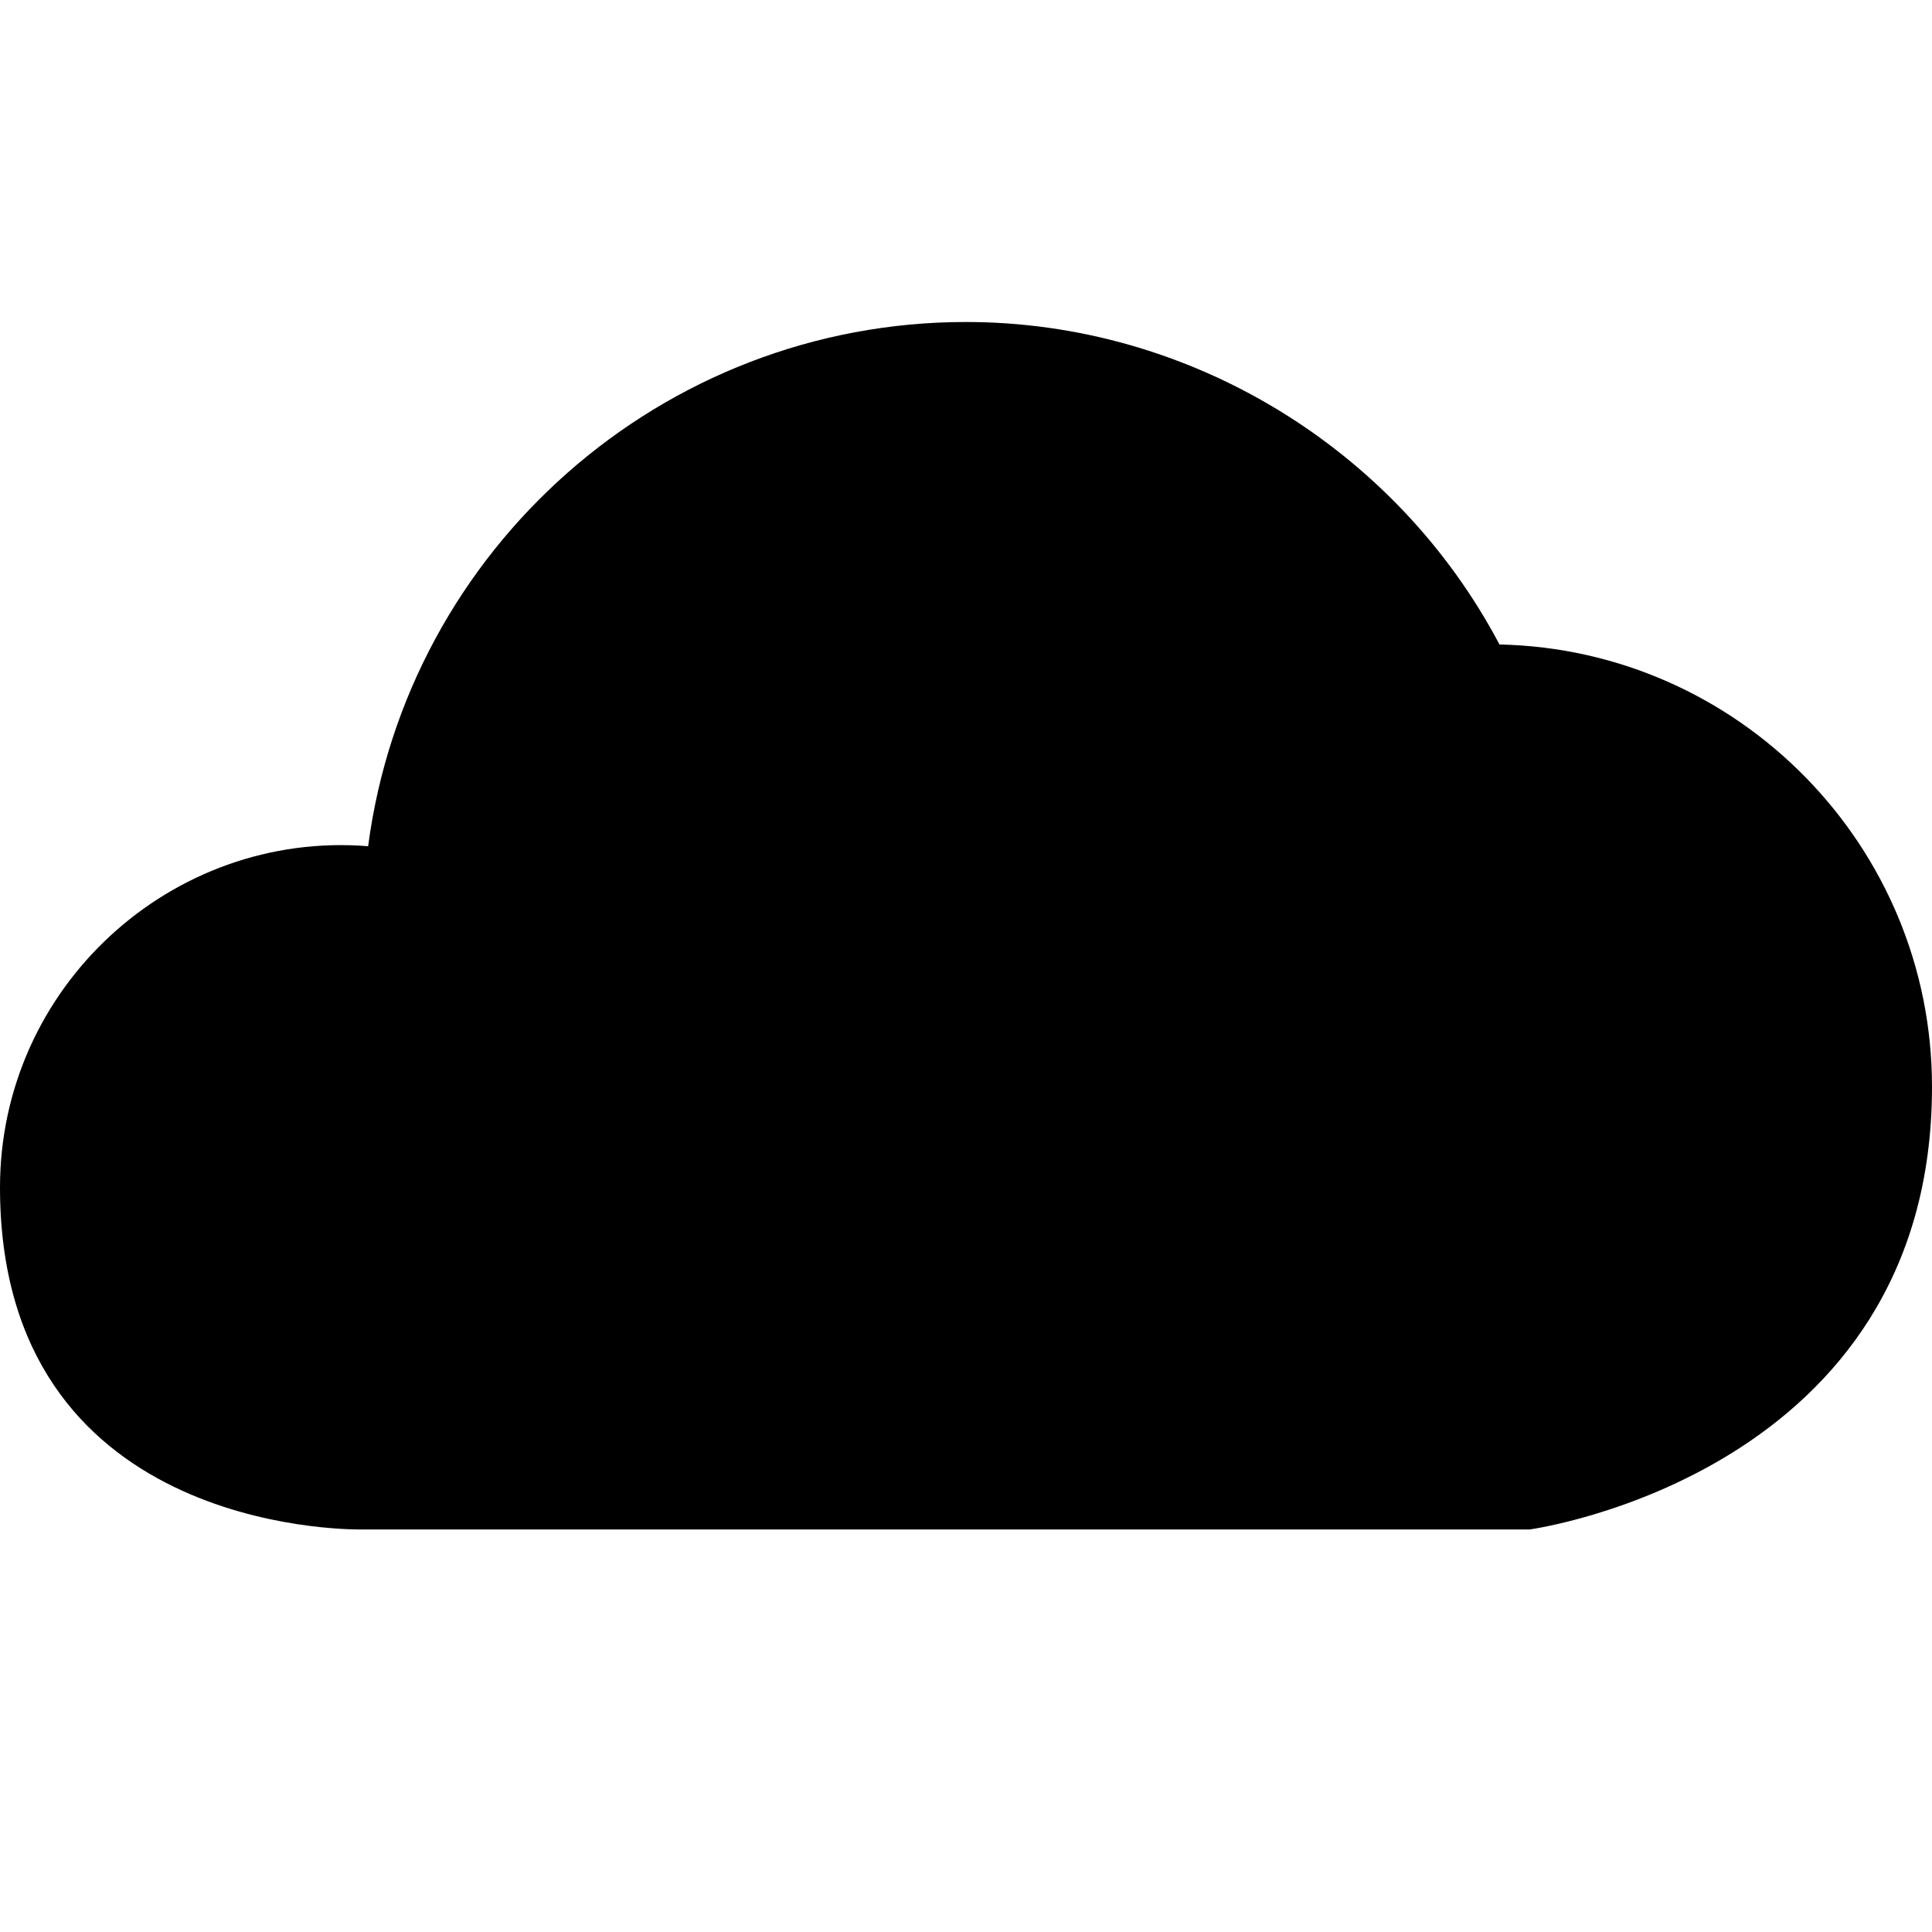 <?xml version="1.0" encoding="UTF-8" standalone="no"?>
<svg version="1.1" viewBox="0 0 24 24" xmlns="http://www.w3.org/2000/svg" xmlns:xlink="http://www.w3.org/1999/xlink">
    <!--Generated by IJSVG (https://github.com/curthard89/IJSVG)-->
    <g >
        <path d="M18.627,4.006c-1.291,-2.444 -3.858,-4.006 -6.627,-4.006c-3.778,0 -6.941,2.819 -7.427,6.512c-2.447,-0.196 -4.573,1.754 -4.573,4.238c0,4.25 4.26,4.25 4.487,4.25c0.001,0 14.513,0 14.513,0c0.049,-0.007 5,-0.702 5,-5.5c0,-2.99 -2.399,-5.431 -5.373,-5.494Z" transform="translate(0, 4)"></path>
    </g>
    <path fill="none" d="M0,0h24v24h-24Z"></path>
</svg>
